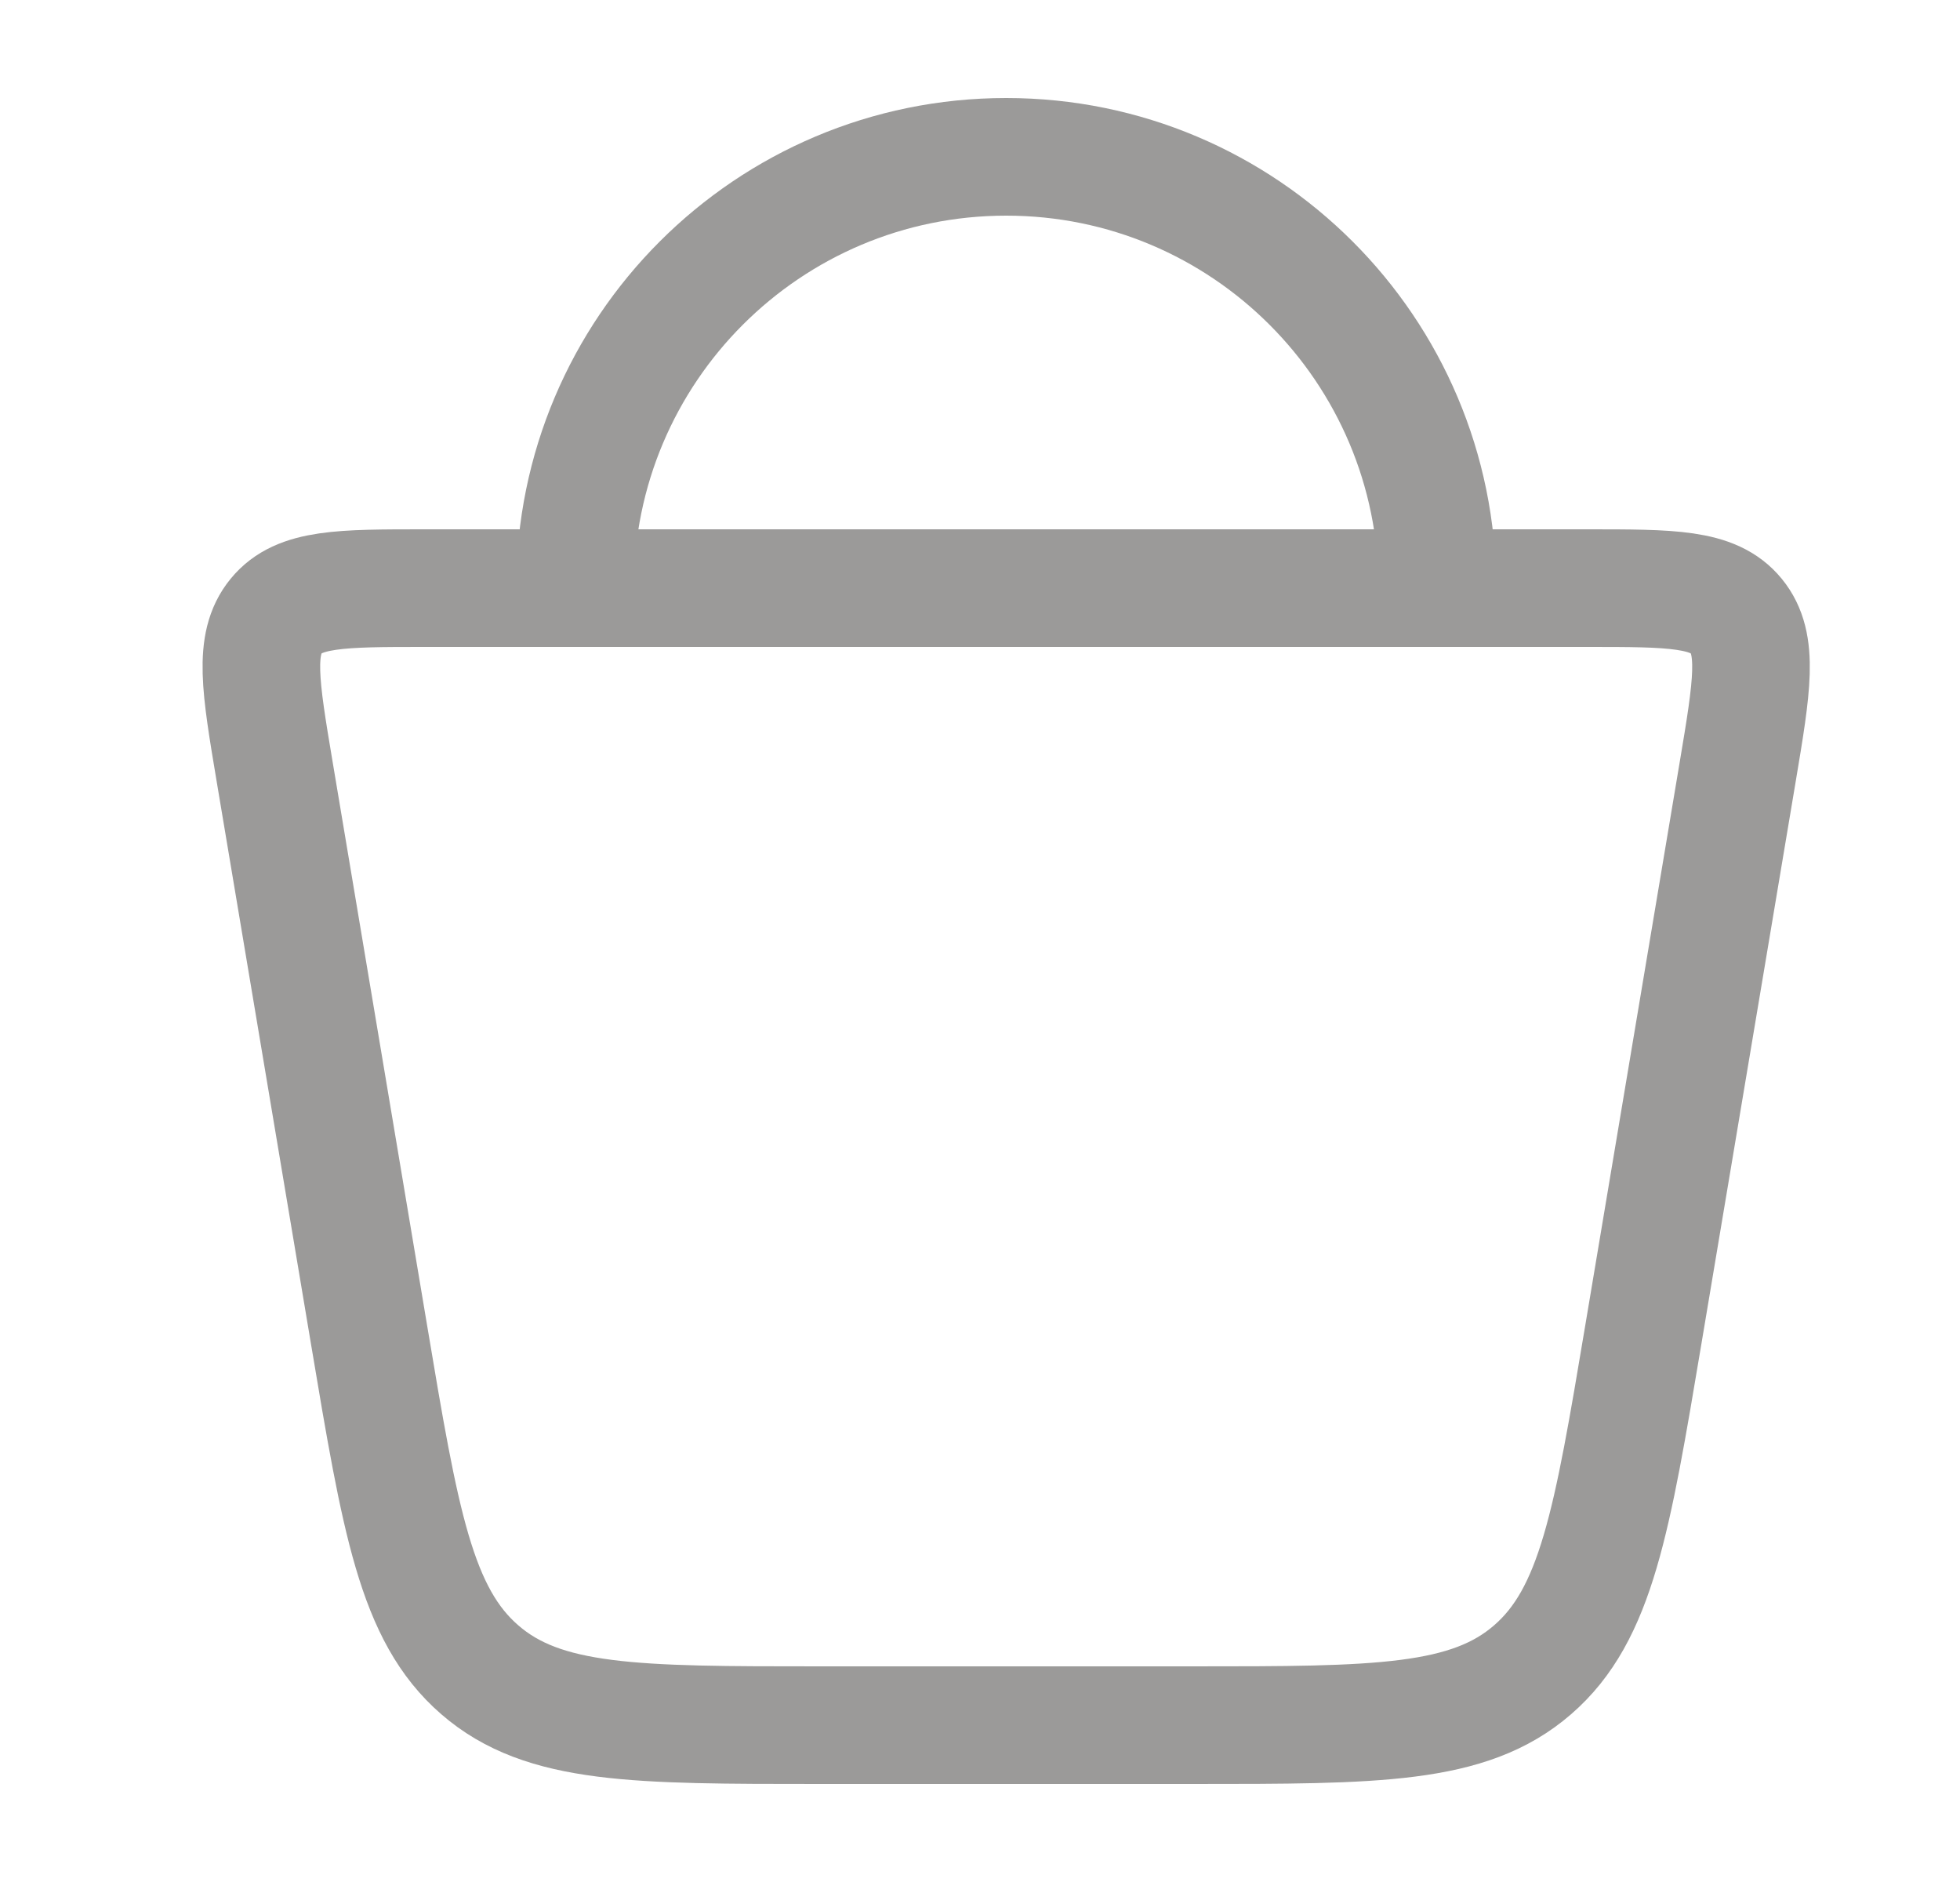 <svg width="25" height="24" viewBox="0 0 25 24" fill="none" xmlns="http://www.w3.org/2000/svg">
<path d="M4.707 17.019L3.503 9.84C3.321 8.754 3.23 8.212 3.522 7.856C3.813 7.5 4.349 7.5 5.42 7.5H20.248C21.319 7.5 21.855 7.5 22.146 7.856C22.438 8.212 22.347 8.754 22.165 9.84L20.961 17.019C20.562 19.399 20.363 20.589 19.548 21.294C18.734 22 17.56 22 15.212 22H10.456C8.108 22 6.934 22 6.12 21.294C5.305 20.589 5.106 19.399 4.707 17.019Z" stroke="#9B9A99" stroke-width="1.5"/>
<path d="M18.334 7.5C18.334 4.462 15.872 2 12.834 2C9.796 2 7.334 4.462 7.334 7.5" stroke="#9B9A99" stroke-width="1.5"/>
</svg>
